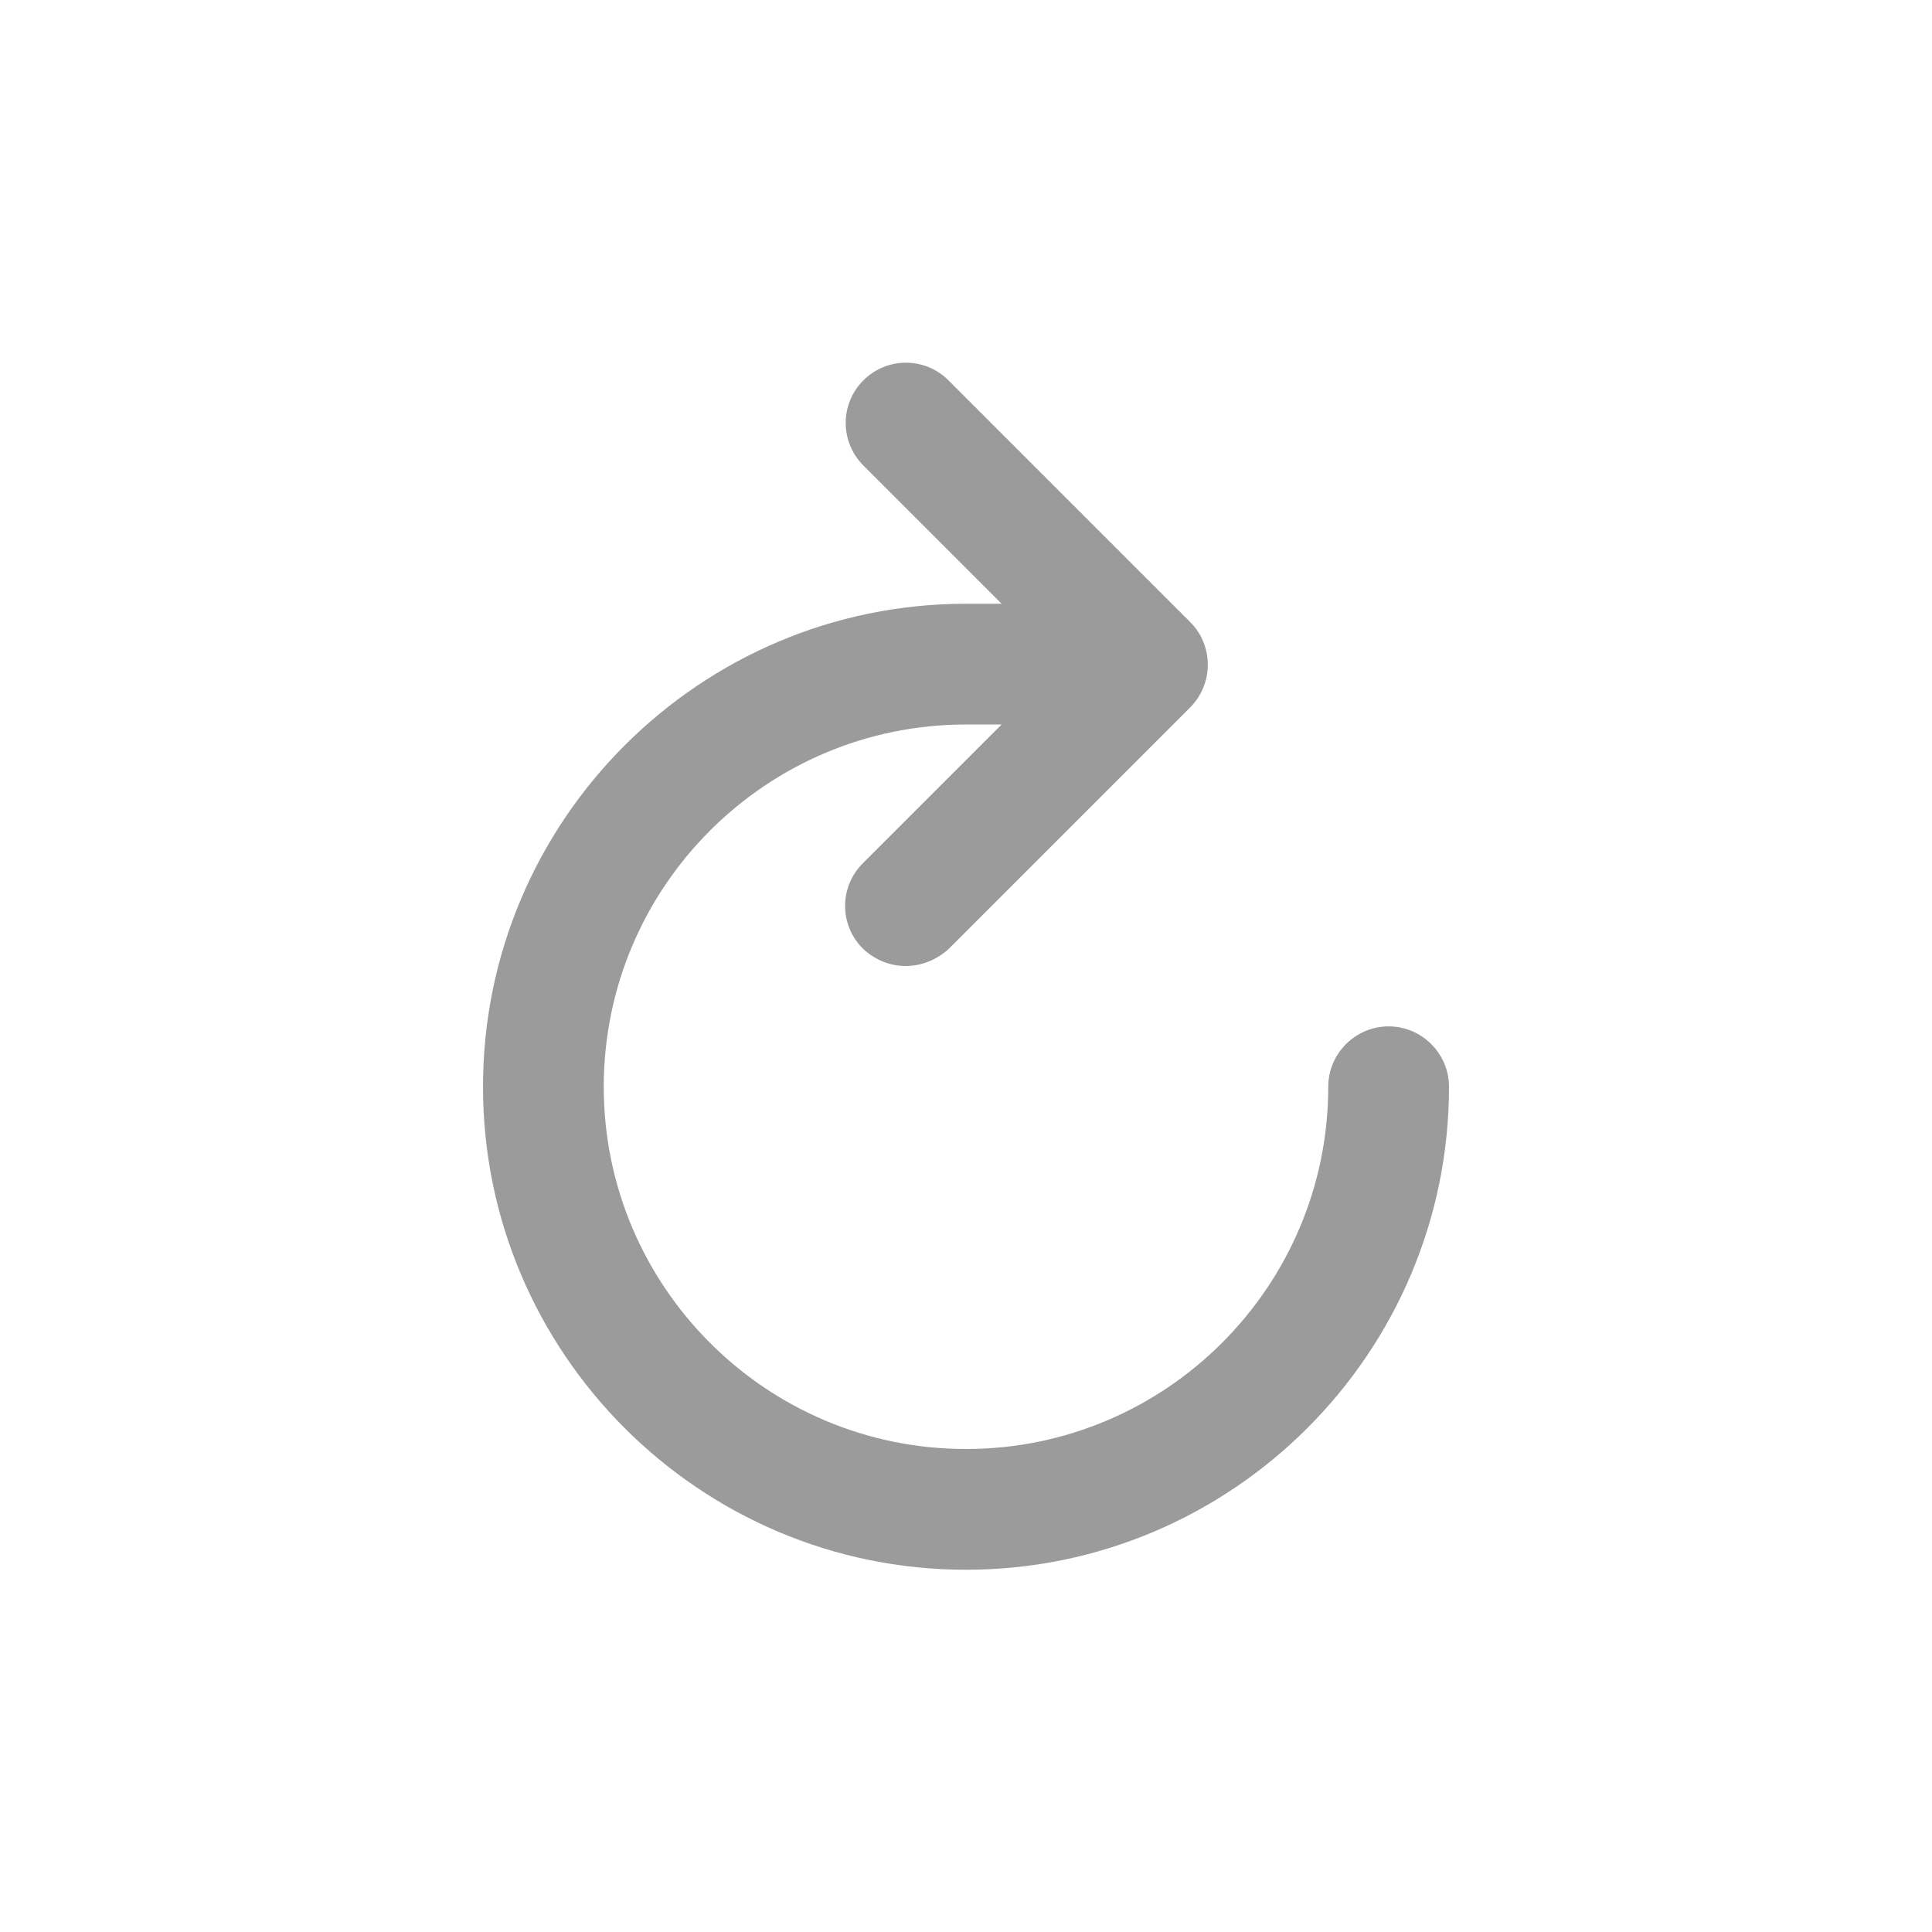 <?xml version="1.0" encoding="utf-8"?>
<svg version="1.1" xmlns="http://www.w3.org/2000/svg" xmlns:xlink="http://www.w3.org/1999/xlink" x="0px" y="0px" viewBox="0 0 32 32" xml:space="preserve">
<g><path fill="#9B9B9B" d="M24,18c0,4.41-3.59,8-8,8s-8-3.59-8-8s3.59-8,8-8h0.59L14.3,7.71c-0.39-0.39-0.39-1.02,0-1.41 s1.02-0.39,1.41,0l4,4c0.09,0.09,0.17,0.2,0.22,0.33c0.1,0.24,0.1,0.52,0,0.76c-0.05,0.12-0.12,0.23-0.22,0.33l-4,4 C15.51,15.9,15.26,16,15,16s-0.51-0.1-0.71-0.29c-0.39-0.39-0.39-1.02,0-1.41l2.3-2.3H16c-3.31,0-6,2.69-6,6s2.69,6,6,6s6-2.69,6-6 c0-0.55,0.45-1,1-1S24,17.45,24,18z"/></g>
</svg>
